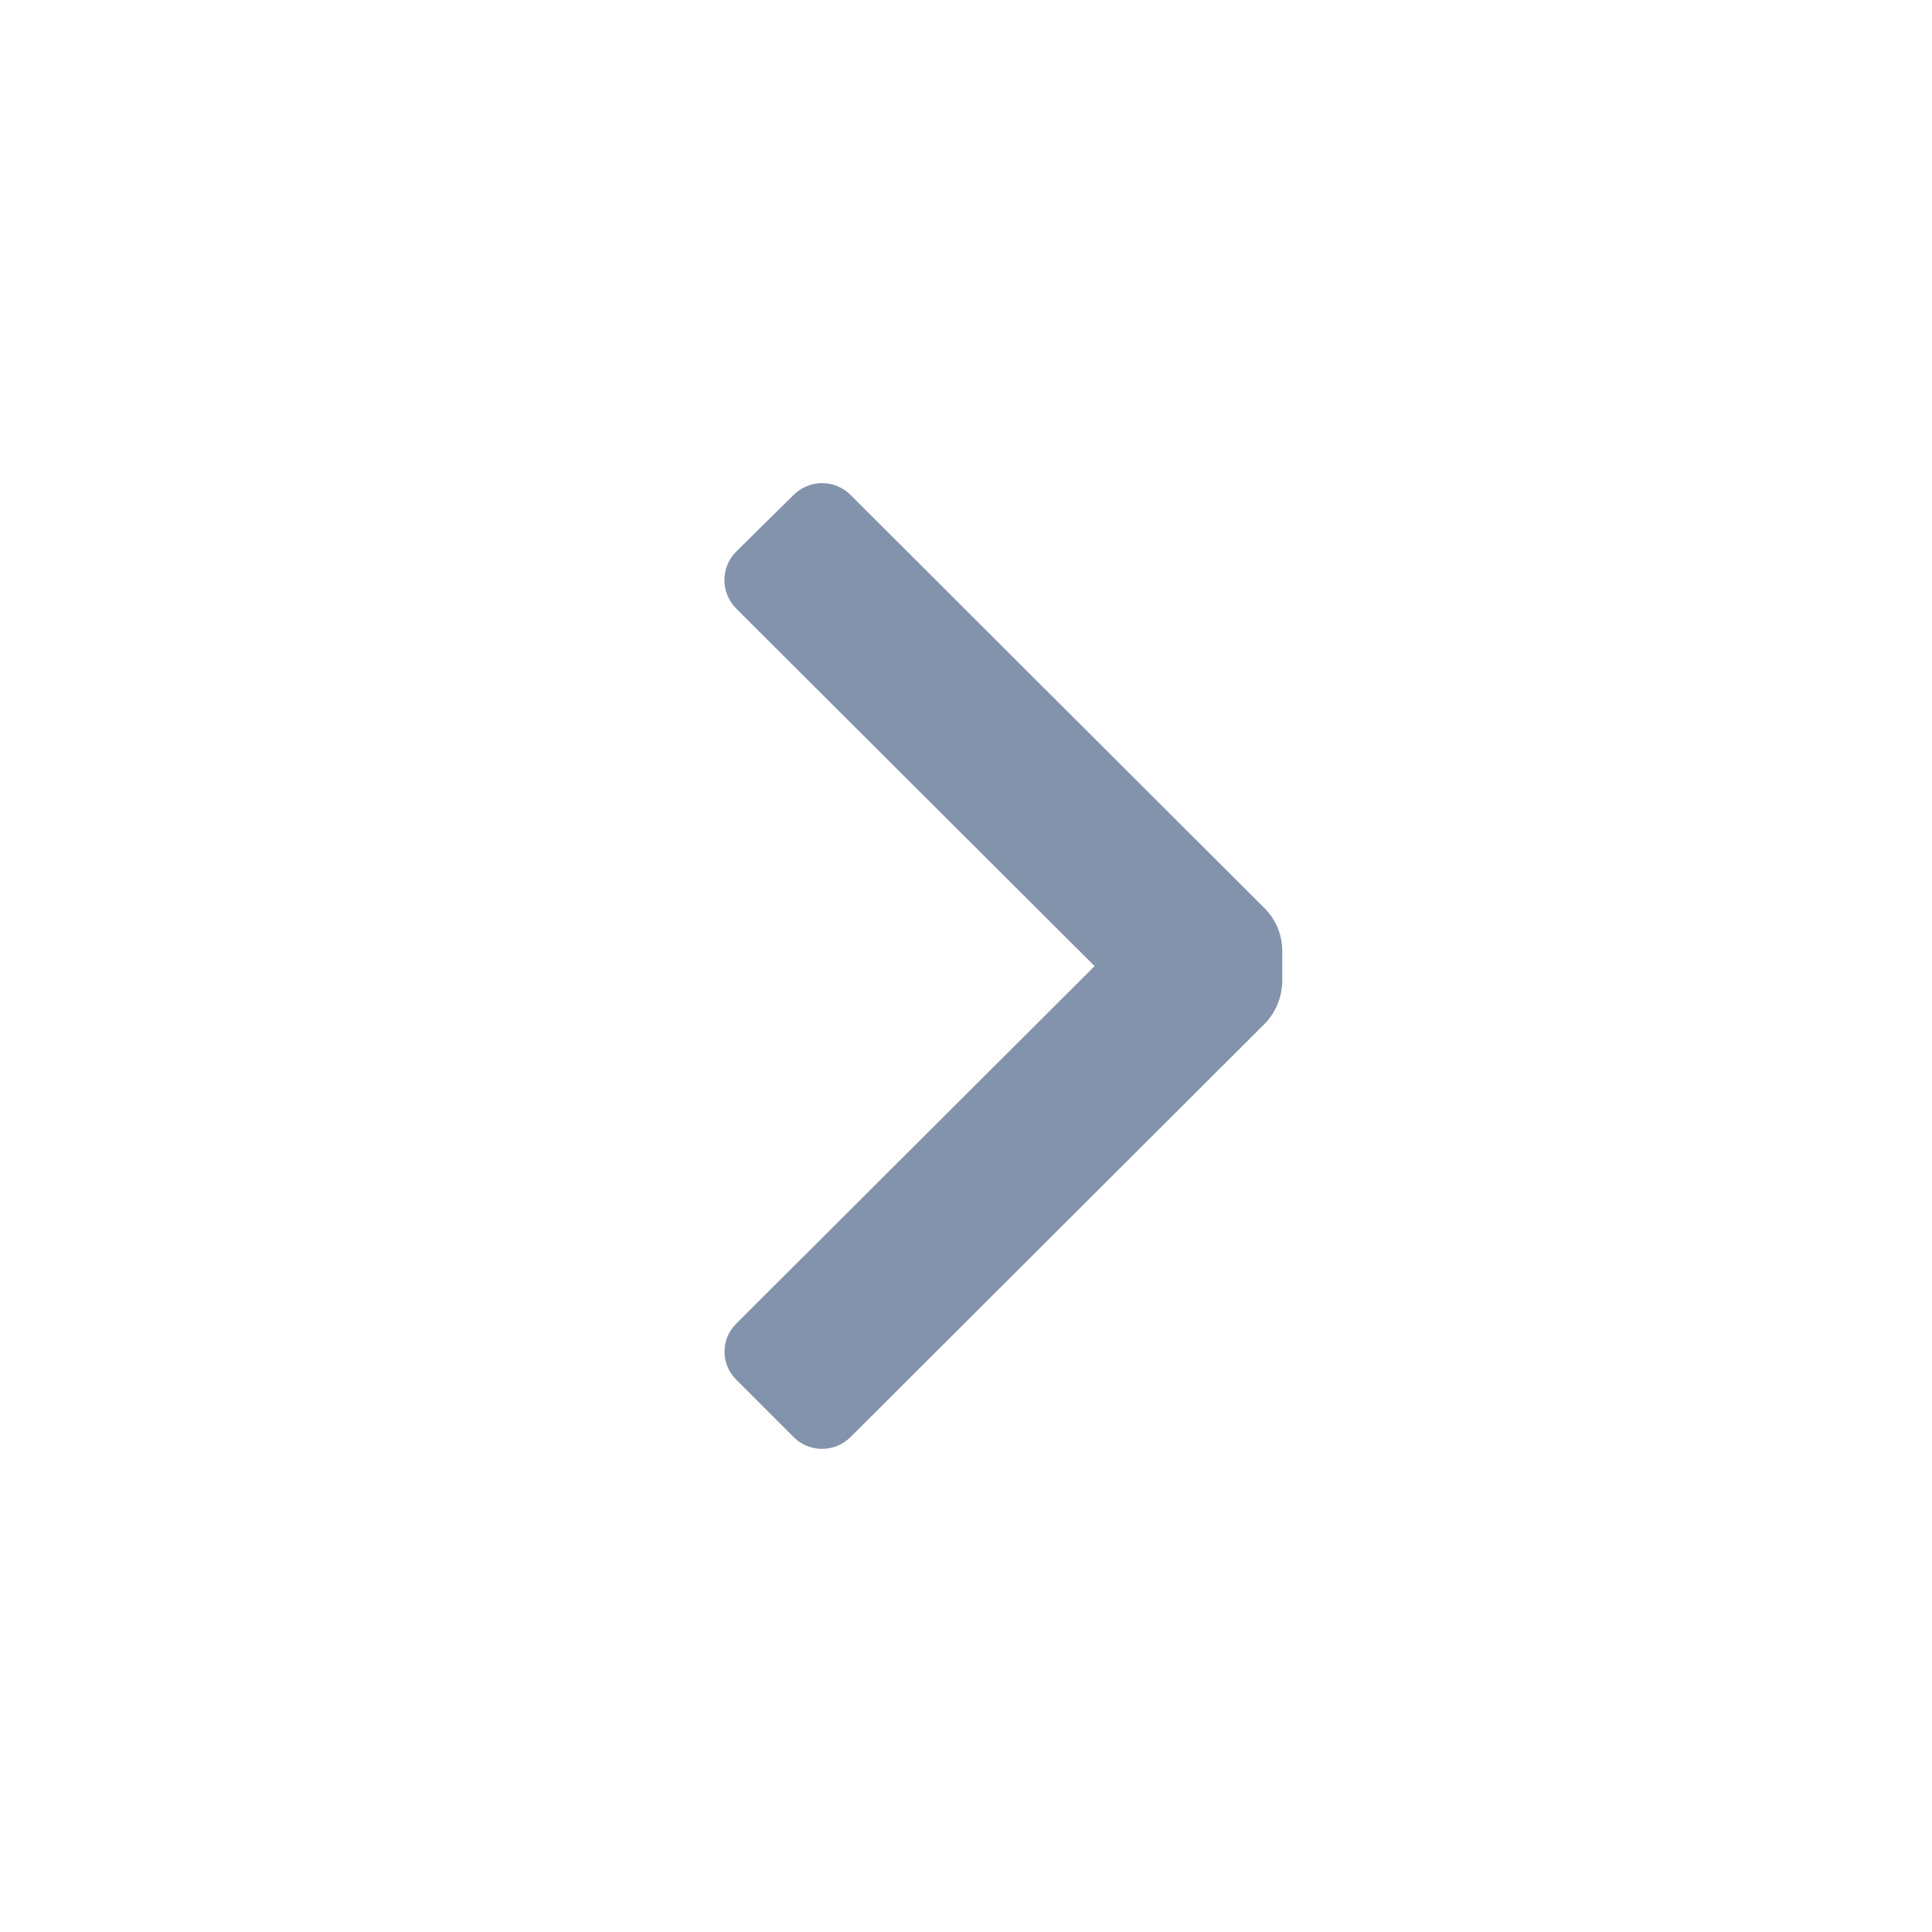 <svg fill="none" height="16" viewBox="0 0 16 16" width="16" xmlns="http://www.w3.org/2000/svg"><path d="m10.472 7.521c.094.094.147.221.147.353v.253c-.002.132-.054.259-.147.353l-3.427 3.42c-.063.063-.148.099-.237.099s-.174-.035-.237-.099l-.473-.473c-.063-.061-.098-.146-.098-.233s.035-.172.098-.233l2.967-2.96-2.967-2.96c-.063-.063-.099-.148-.099-.237 0-.089.035-.174.099-.237l.473-.467c.063-.063.148-.099.237-.099s.174.035.237.099z" fill="#8393ac"/></svg>